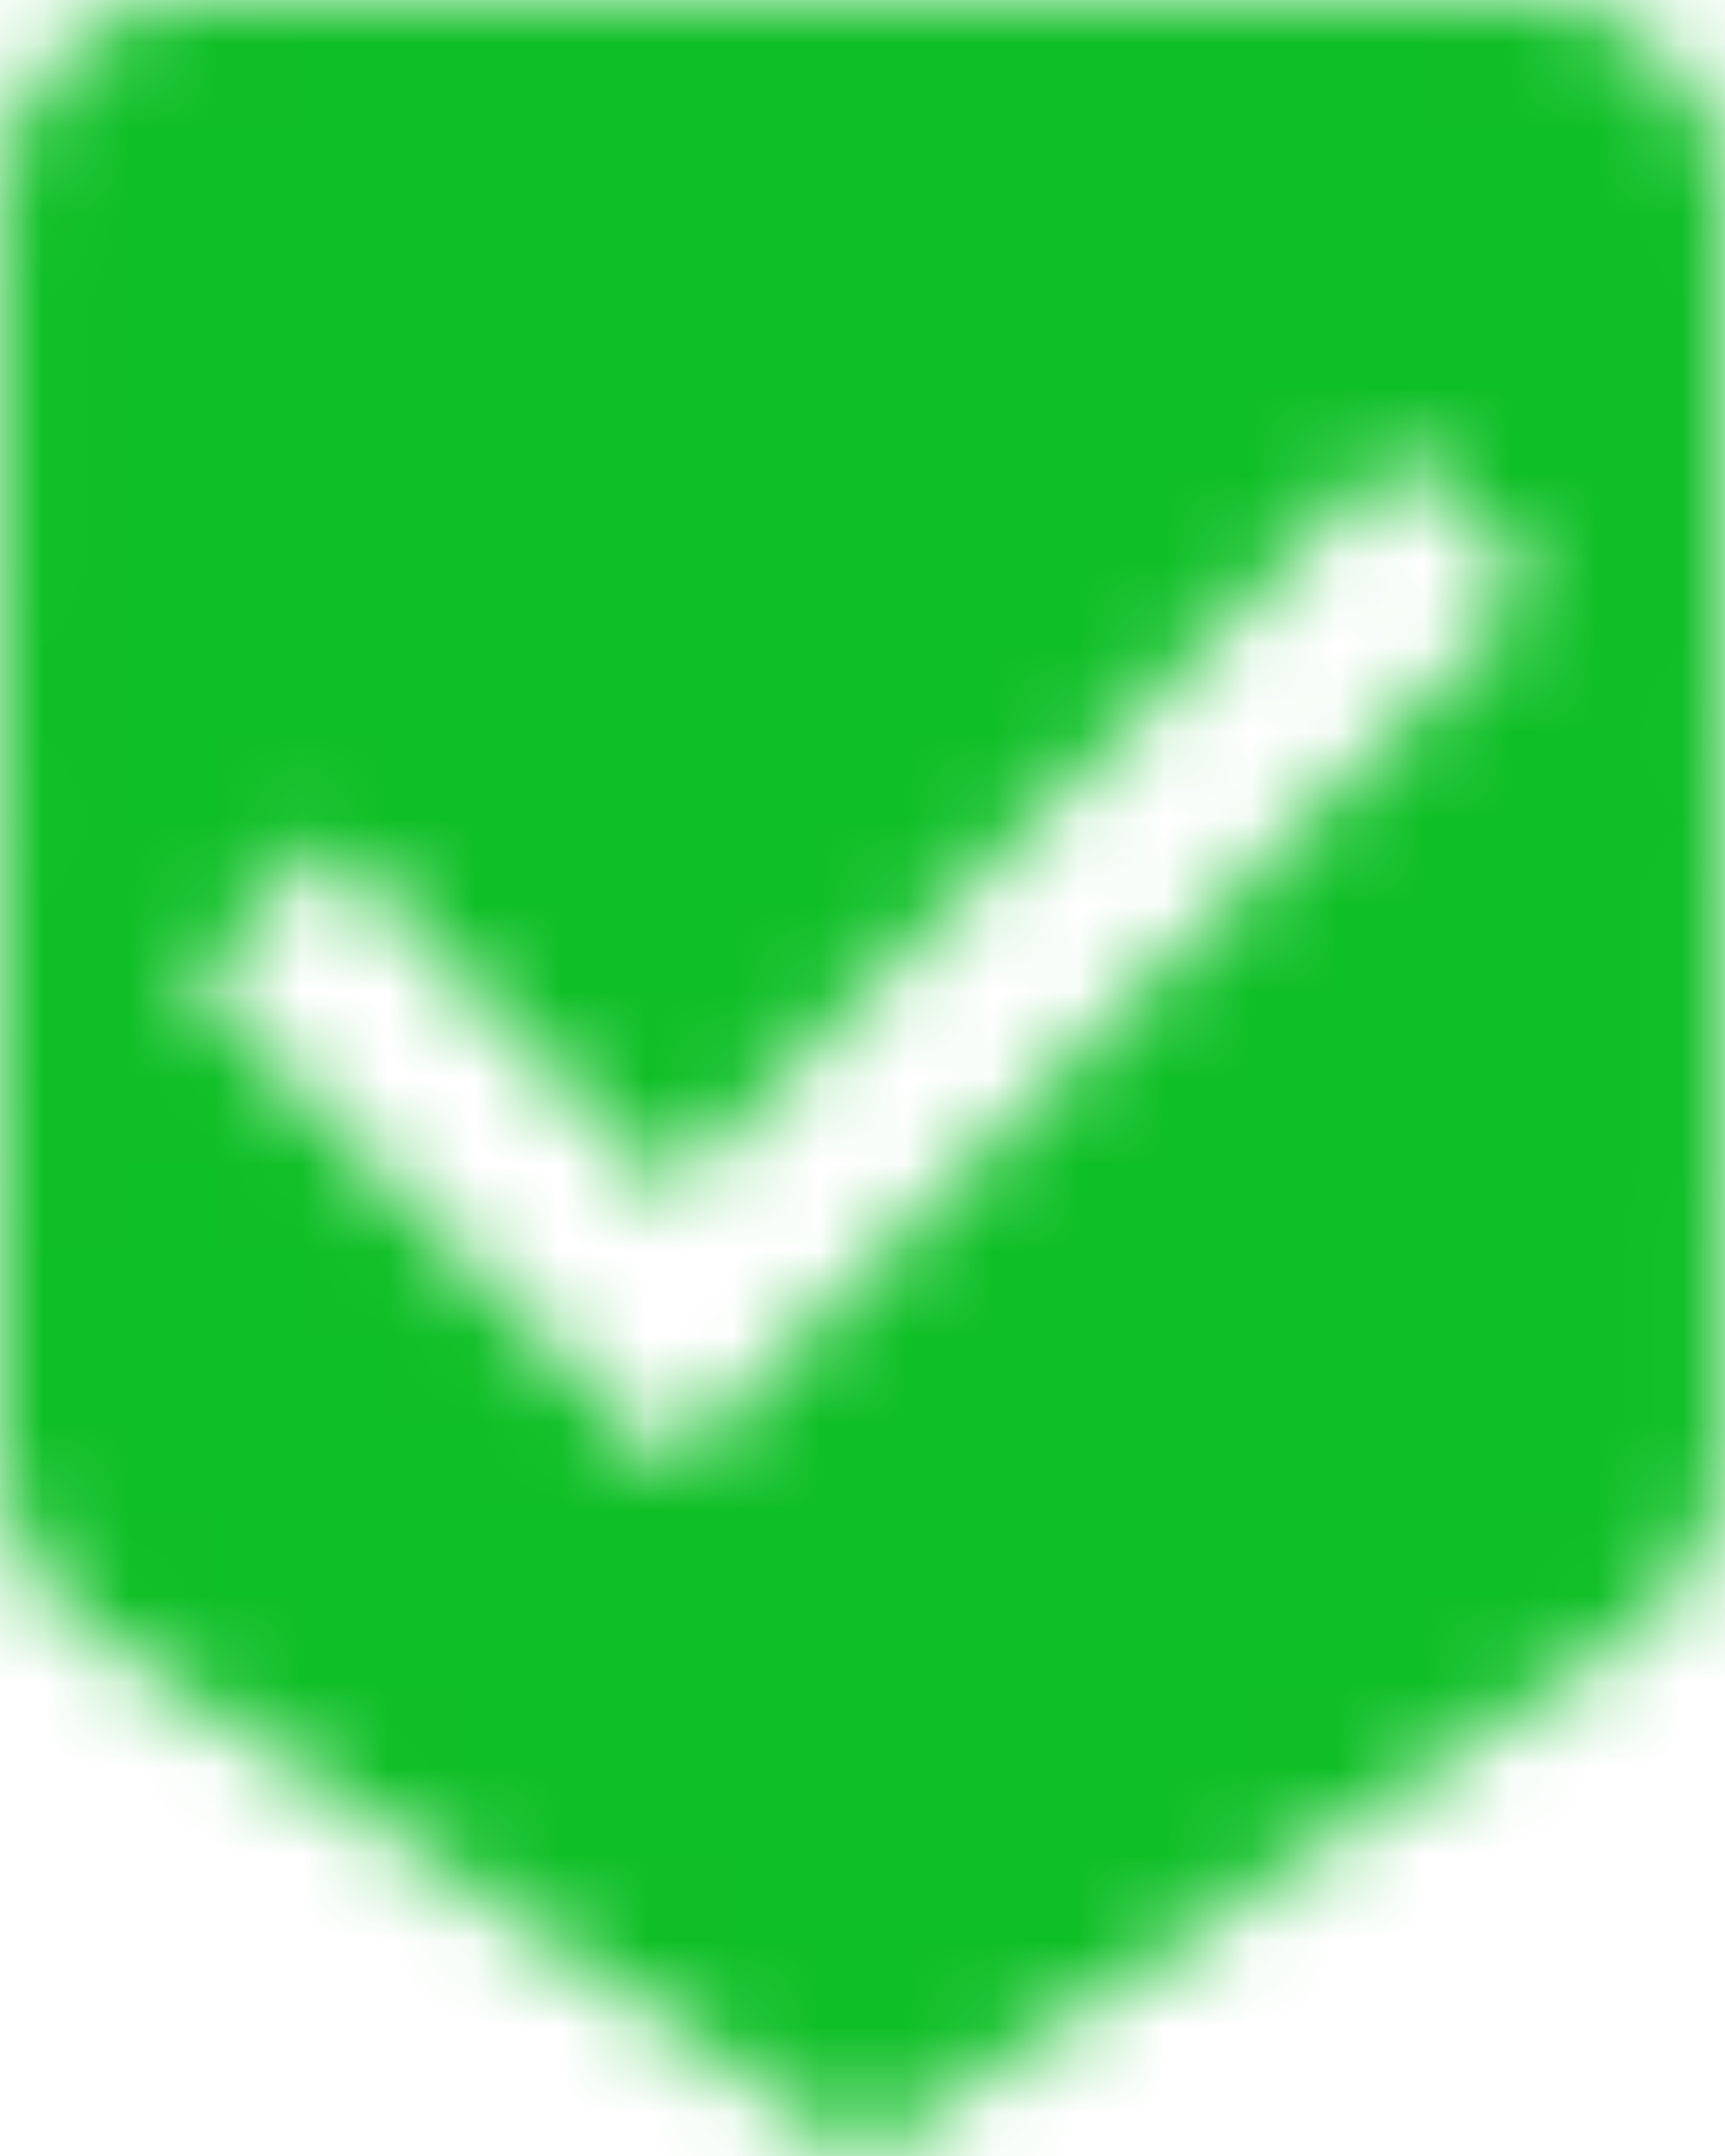 <?xml version="1.0" encoding="UTF-8"?>
<svg width="20px" height="25px" viewBox="0 0 20 25" version="1.1" xmlns="http://www.w3.org/2000/svg" xmlns:xlink="http://www.w3.org/1999/xlink">
    <!-- Generator: Sketch 53 (72520) - https://sketchapp.com -->
    <title>Group 3</title>
    <desc>Created with Sketch.</desc>
    <defs>
        <path d="M2.22,0 C0.998,0 0.012,1.021 0.012,2.271 L0.012,2.271 L0,16.967 C0,17.75 0.388,18.445 0.977,18.853 L0.977,18.853 L10,25 L19.011,18.853 C19.6,18.445 19.988,17.75 19.988,16.967 L19.988,16.967 L20,2.271 C20,1.021 18.999,0 17.777,0 L17.777,0 L2.22,0 Z M16.211,5.204 L17.777,6.818 L7.777,17.045 L2.22,11.362 L3.787,9.762 L7.777,13.829 L16.211,5.204 Z" id="path-1"></path>
        <linearGradient x1="50.745%" y1="146.249%" x2="49.559%" y2="50%" id="linearGradient-3">
            <stop stop-color="#2D8B11" offset="0%"></stop>
            <stop stop-color="#03D22F" offset="100%"></stop>
        </linearGradient>
    </defs>
    <g id="BME-TOOL" stroke="none" stroke-width="1" fill="none" fill-rule="evenodd">
        <g id="SB-1" transform="translate(-538, -618)">
            <g id="Group-3" transform="translate(538, 618)">
                <mask id="mask-2" fill="white">
                    <use xlink:href="#path-1"></use>
                </mask>
                <g id="Clip-2"></g>
                <polygon id="Fill-1" fill="url(#linearGradient-3)" mask="url(#mask-2)" points="-201 2172 670 2172 670 -7106 -201 -7106"></polygon>
            </g>
        </g>
    </g>
</svg>